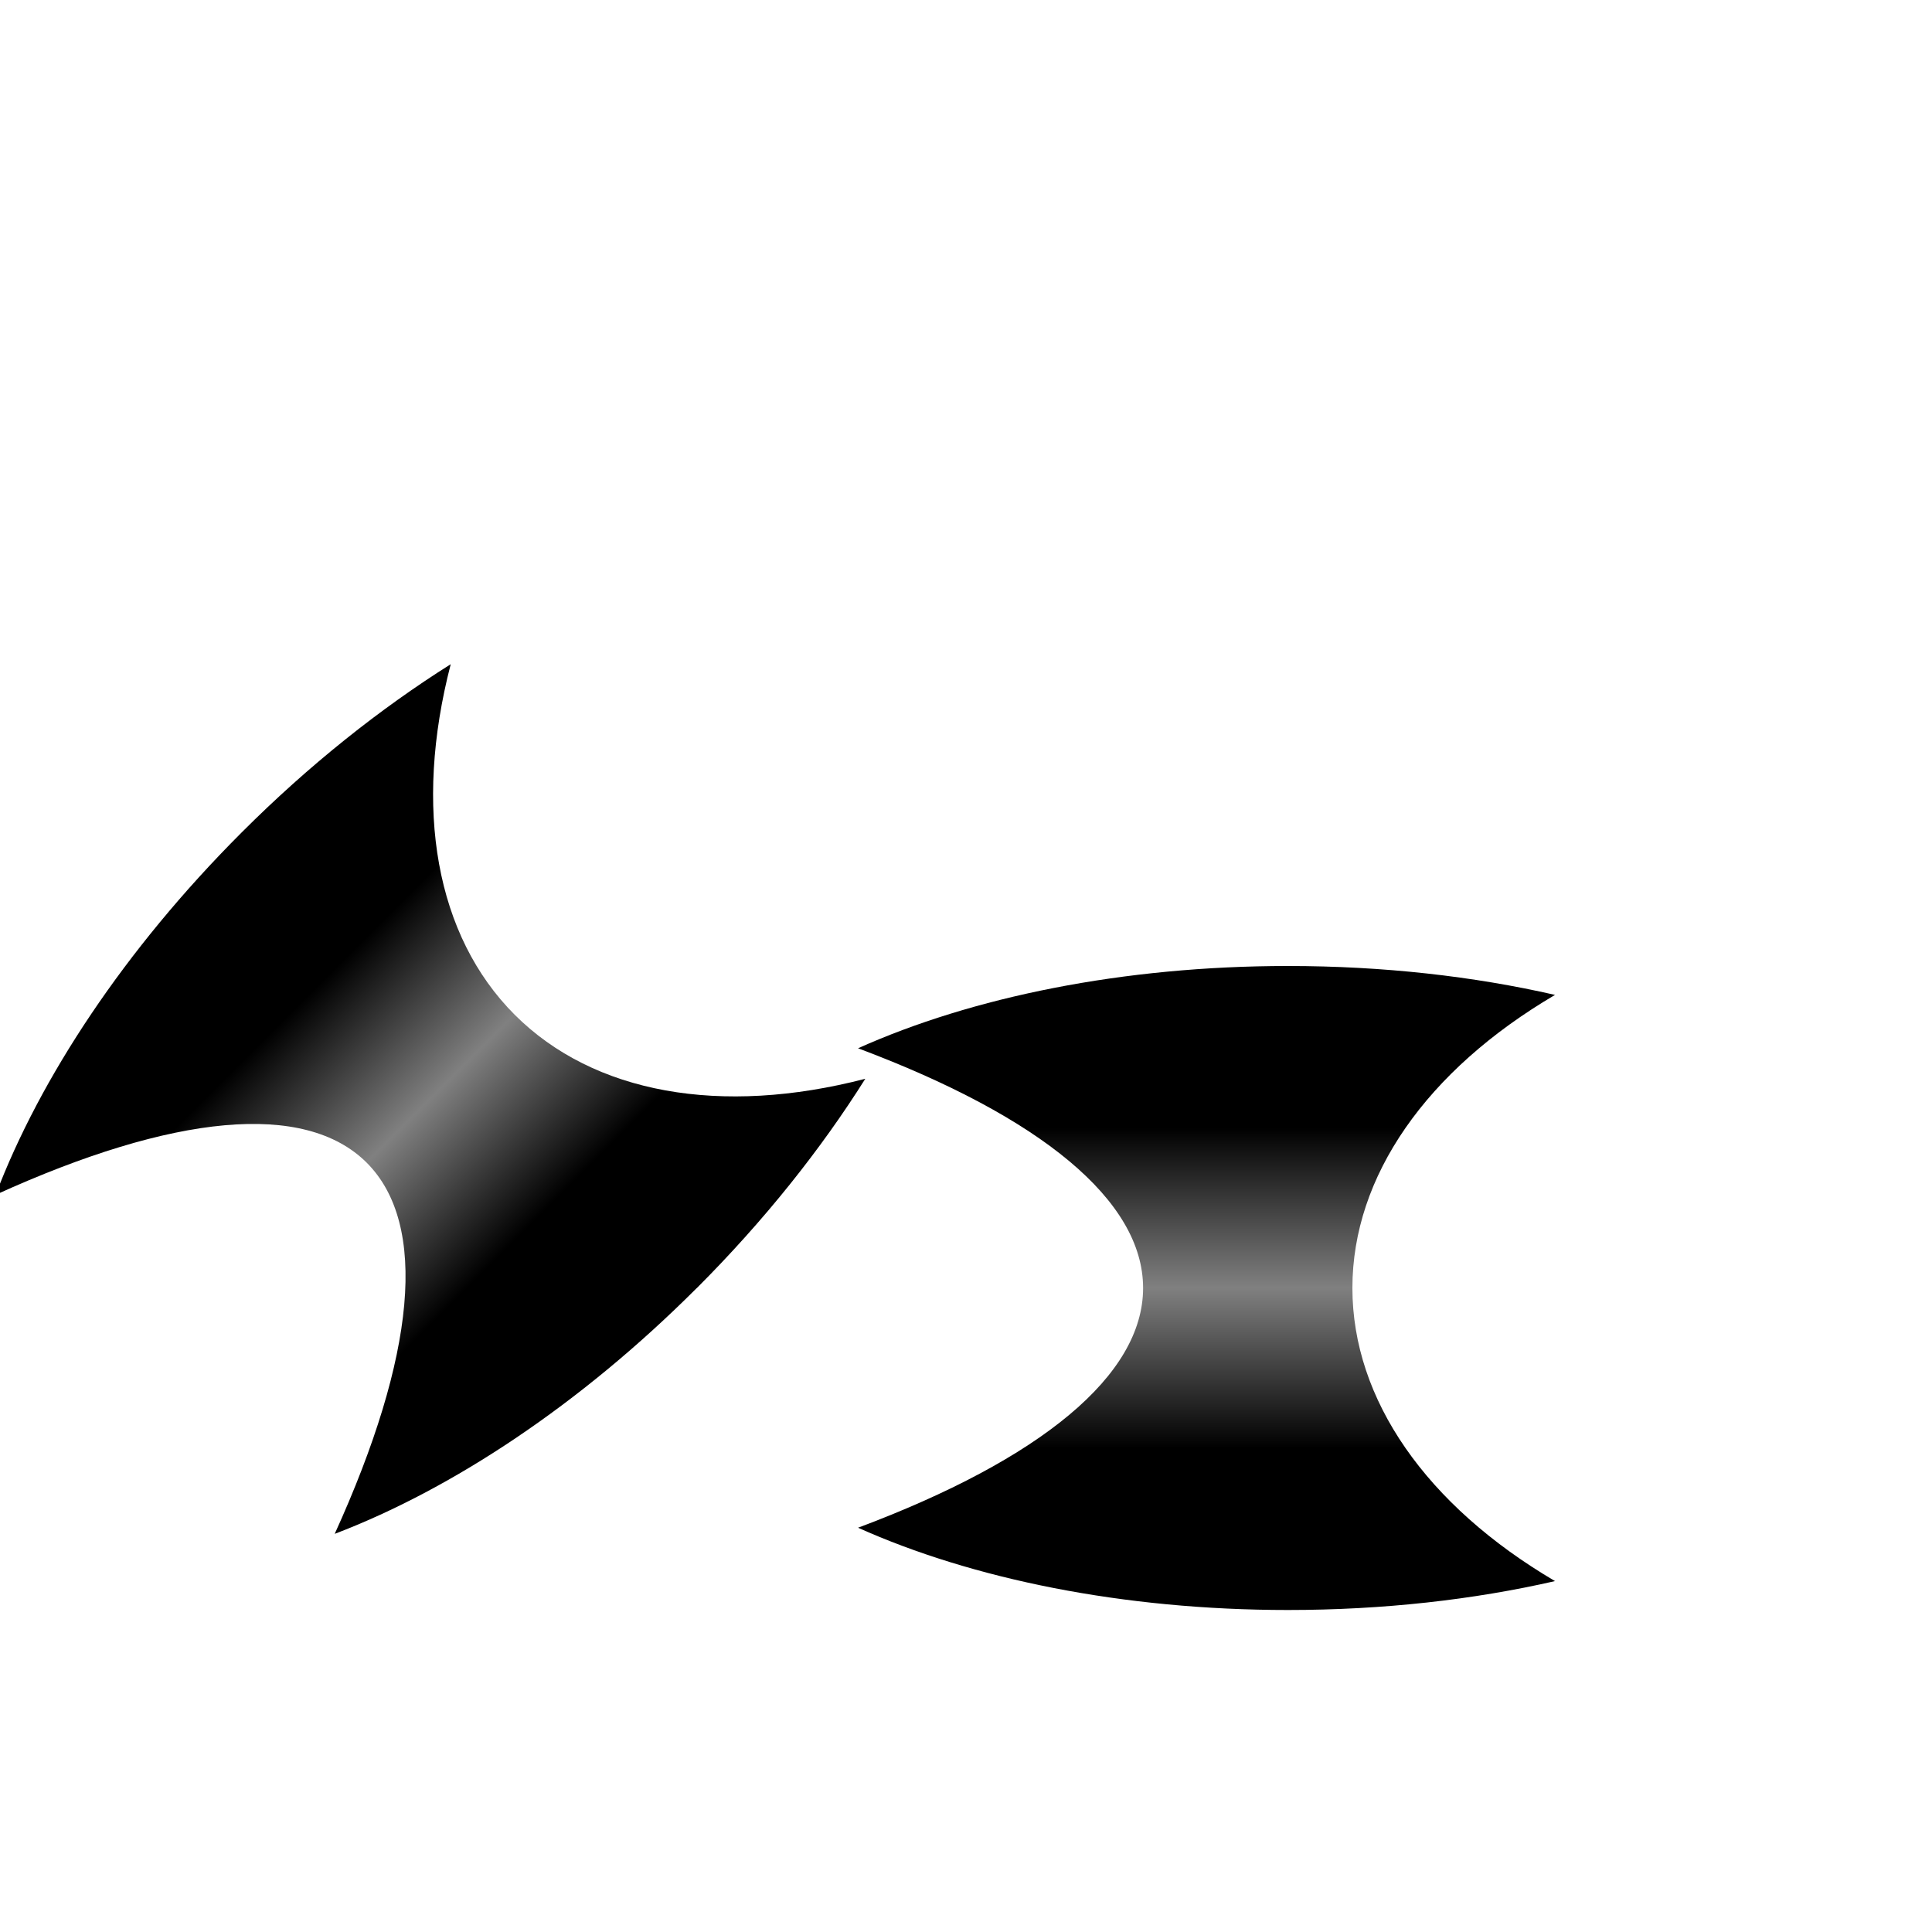 <svg xmlns="http://www.w3.org/2000/svg" id="svg" width="256" height="256" viewBox="0 0 24 24">
  <defs>
    <linearGradient id="lingrad" x1="0" y1="0" x2="1" y2="0" gradientTransform="matrix(0 1 -1 0 0 0)">
      <stop offset="25%" stop-color="black"/>
      <stop offset="50%" stop-color="gray"/>
      <stop offset="75%" stop-color="black"/>
    </linearGradient>
    <linearGradient id="lingrad_0" x1="1.179" y1="0.825" x2="2.179" y2="0.825" gradientTransform="matrix(5.657 5.657 -11.314 11.314 0 0)" gradientUnits="userSpaceOnUse">
      <stop offset="25%" stop-color="black"/>
      <stop offset="50%" stop-color="gray"/>
      <stop offset="75%" stop-color="black"/>
    </linearGradient>
  </defs>
  <path fill="url(#lingrad)" d="M19.317,19.641 C18.307,19.872 17.183,20 16,20 C13.947,20 12.075,19.613 10.659,18.978 C12.932,18.126 14.2,17.085 14.2,16 C14.2,14.915 12.932,13.874 10.659,13.022 C12.075,12.387 13.947,12 16,12 C17.183,12 18.307,12.128 19.317,12.359 C17.72,13.298 16.8,14.613 16.8,16 C16.8,17.387 17.72,18.702 19.317,19.641 Z"/>
  <path fill="url(#lingrad_0)" d="M5.599,8.251 C5.134,10.045 5.414,11.625 6.394,12.606 C7.375,13.586 8.955,13.866 10.749,13.401 C10.198,14.277 9.495,15.161 8.66,15.997 L8.657,16 L8.654,16.003 L8.652,16.004 C7.202,17.454 5.607,18.502 4.158,19.054 C5.163,16.845 5.323,15.212 4.556,14.444 C3.788,13.677 2.155,13.837 -0.054,14.842 C0.497,13.393 1.546,11.798 2.995,10.348 L3,10.343 L3.005,10.338 C3.84,9.503 4.724,8.802 5.599,8.251 Z"/>
</svg>
